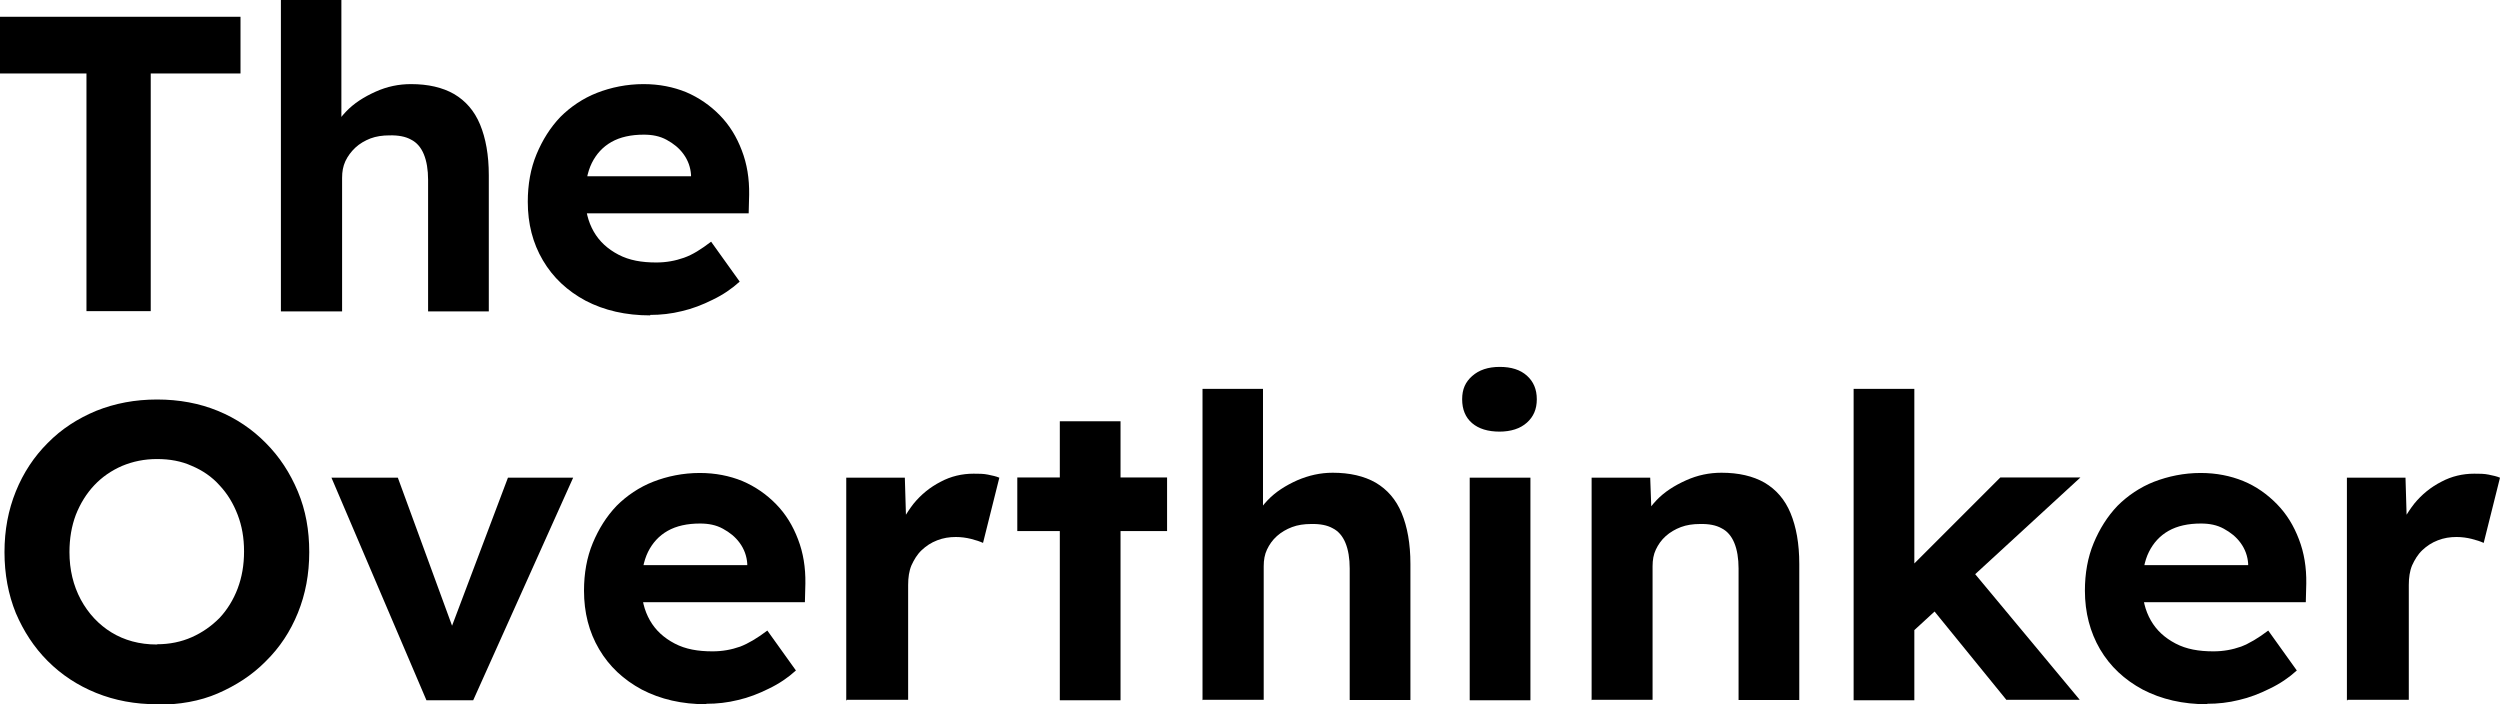 <?xml version="1.0" encoding="UTF-8"?><svg id="Layer_1" xmlns="http://www.w3.org/2000/svg" width="105.82" height="29.82" viewBox="0 0 105.82 29.82"><defs><style>.cls-1{stroke-width:0px;}</style></defs><path class="cls-1" d="m3.66,13.18V3.11H0V.71h10.18v2.4h-3.8v10.06h-2.72Z"/><path class="cls-1" d="m11.89,13.18V0h2.56v5.68l-.51.22c.12-.42.36-.81.7-1.17s.77-.63,1.26-.85c.49-.22.98-.32,1.5-.32.72,0,1.33.14,1.82.42.49.29.86.71,1.1,1.29s.37,1.29.37,2.15v5.76h-2.57v-5.57c0-.42-.06-.79-.18-1.08s-.3-.5-.54-.62c-.23-.13-.54-.19-.92-.18-.29,0-.56.04-.8.13-.23.09-.46.22-.64.39s-.32.36-.42.57c-.1.22-.14.44-.14.71v5.65h-2.57.02-.02Z"/><path class="cls-1" d="m27.53,13.35c-1.05,0-1.95-.21-2.74-.62-.78-.42-1.38-.98-1.81-1.71s-.64-1.55-.64-2.48c0-.73.12-1.41.37-2.01s.58-1.13,1.01-1.58c.43-.43.96-.79,1.55-1.02s1.26-.37,1.97-.37c.66,0,1.26.12,1.8.34.54.23,1.02.56,1.43.98s.71.91.93,1.49c.22.57.32,1.19.31,1.87l-.02.79h-7.71l-.42-1.57h6l-.31.32v-.38c-.02-.32-.13-.62-.32-.88s-.42-.44-.71-.6-.61-.22-.97-.22c-.54,0-1,.1-1.37.31s-.64.51-.83.89c-.19.39-.28.87-.28,1.43s.12,1.05.36,1.47.59.74,1.05.98.98.33,1.6.33c.42,0,.8-.07,1.17-.2s.73-.36,1.15-.68l1.21,1.69c-.33.3-.71.56-1.15.77-.42.21-.86.38-1.3.48-.44.11-.89.16-1.35.16h0l.02.02Z"/><path class="cls-1" d="m6.65,29.81c-.93,0-1.79-.16-2.58-.48s-1.47-.77-2.05-1.35-1.02-1.26-1.35-2.03c-.32-.79-.48-1.65-.48-2.58s.16-1.78.48-2.57.77-1.47,1.35-2.05c.58-.59,1.26-1.03,2.05-1.36.8-.32,1.65-.48,2.58-.48s1.79.16,2.57.48,1.46.78,2.03,1.36c.58.58,1.03,1.27,1.36,2.06s.48,1.63.48,2.56-.16,1.78-.48,2.57-.77,1.47-1.36,2.05c-.58.59-1.27,1.03-2.03,1.36s-1.63.48-2.57.48h0Zm0-2.54c.53,0,1.02-.1,1.47-.3s.83-.47,1.17-.81c.32-.34.59-.77.77-1.25s.27-.99.27-1.57-.09-1.08-.27-1.55-.43-.89-.77-1.25c-.32-.36-.72-.63-1.17-.82-.44-.2-.93-.29-1.47-.29s-1.02.1-1.48.29c-.46.2-.85.47-1.18.82s-.59.77-.78,1.25c-.18.48-.27,1-.27,1.58,0,.74.16,1.41.48,2.01.32.59.76,1.06,1.3,1.39s1.18.51,1.91.51h.02v-.02Z"/><path class="cls-1" d="m18.05,29.64l-4.02-9.42h2.81l2.56,6.99-.58.11,2.68-7.1h2.76l-4.23,9.42s-1.98,0-1.98,0Z"/><path class="cls-1" d="m29.91,29.81c-1.05,0-1.95-.21-2.74-.62-.78-.42-1.38-.98-1.81-1.71s-.64-1.55-.64-2.48c0-.73.12-1.41.37-2.01s.58-1.13,1.01-1.58c.43-.43.96-.79,1.55-1.02s1.26-.37,1.97-.37c.66,0,1.26.12,1.8.34.54.23,1.02.56,1.43.98s.71.91.93,1.49c.22.57.32,1.19.31,1.87l-.02.79h-7.71l-.42-1.57h6l-.31.32v-.38c-.02-.32-.13-.62-.32-.88s-.42-.44-.71-.6-.61-.22-.97-.22c-.54,0-1,.1-1.37.31s-.64.51-.83.89c-.19.39-.28.87-.28,1.43s.12,1.05.36,1.47.59.74,1.05.98.98.33,1.6.33c.42,0,.8-.07,1.17-.2.34-.13.73-.36,1.15-.68l1.21,1.69c-.33.3-.71.56-1.15.77-.42.21-.86.38-1.3.48-.44.11-.89.16-1.35.16h0l.02.02Z"/><path class="cls-1" d="m35.82,29.64v-9.42h2.48l.09,3.04-.43-.64c.16-.48.4-.9.71-1.3.32-.39.7-.7,1.15-.93.43-.23.9-.34,1.39-.34.22,0,.42,0,.61.04s.34.07.48.13l-.69,2.76c-.13-.06-.31-.12-.51-.17s-.42-.08-.64-.08c-.28,0-.53.04-.79.14s-.47.24-.66.42-.32.4-.43.64c-.1.24-.14.52-.14.83v4.86h-2.59v.02h-.01Z"/><path class="cls-1" d="m43.06,22.48v-2.27h6.34v2.27h-6.34Zm1.8,7.16v-11.81h2.57v11.81s-2.57,0-2.57,0Z"/><path class="cls-1" d="m50.9,29.64v-13.18h2.56v5.68l-.51.21c.12-.42.36-.81.7-1.17s.77-.63,1.26-.85c.49-.21.98-.32,1.5-.32.72,0,1.33.14,1.82.42.49.29.86.71,1.1,1.29s.37,1.29.37,2.15v5.76h-2.57v-5.57c0-.42-.06-.79-.18-1.08s-.3-.5-.54-.62c-.23-.13-.54-.19-.92-.18-.29,0-.56.04-.8.13s-.46.22-.64.38c-.19.17-.32.36-.42.57s-.14.44-.14.71v5.65h-2.57.02-.02Z"/><path class="cls-1" d="m63.48,18.27c-.5,0-.89-.12-1.17-.36s-.42-.58-.42-1.01.14-.73.42-.98c.29-.26.68-.39,1.17-.39s.87.12,1.15.37.42.58.42,1-.14.74-.42.99-.67.38-1.17.38h.02Zm-1.27,11.37v-9.42h2.57v9.42s-2.57,0-2.57,0Z"/><path class="cls-1" d="m67.37,29.64v-9.42h2.48l.07,1.92-.51.21c.12-.42.36-.81.7-1.17s.77-.63,1.26-.85.98-.32,1.5-.32c.72,0,1.33.14,1.82.42.49.29.86.71,1.1,1.29s.37,1.29.37,2.15v5.76h-2.57v-5.57c0-.42-.06-.79-.18-1.08s-.3-.5-.54-.62c-.23-.13-.54-.19-.92-.18-.29,0-.56.04-.8.13s-.46.22-.64.38c-.19.17-.32.36-.42.57s-.14.44-.14.71v5.65h-2.57.02-.01Z"/><path class="cls-1" d="m78.46,29.64v-13.18h2.57v13.18h-2.57Zm2.42-2.84l-.7-2.1,4.49-4.49h3.39l-7.17,6.59h-.01Zm4.06,2.84l-3.44-4.23,1.82-1.45,4.71,5.66h-3.1Z"/><path class="cls-1" d="m93.44,29.81c-1.05,0-1.95-.21-2.74-.62-.78-.42-1.38-.98-1.81-1.71-.42-.72-.64-1.55-.64-2.48,0-.73.12-1.41.37-2.01s.58-1.13,1.01-1.58c.43-.43.96-.79,1.55-1.02.6-.23,1.26-.37,1.97-.37.66,0,1.26.12,1.8.34s1.02.56,1.43.98.71.91.93,1.49c.22.57.32,1.19.31,1.87l-.02.79h-7.71l-.42-1.57h6l-.31.32v-.38c-.02-.32-.13-.62-.32-.88s-.42-.44-.71-.6-.61-.22-.97-.22c-.54,0-1,.1-1.37.31s-.64.51-.83.89-.28.87-.28,1.43.12,1.05.36,1.47.59.74,1.05.98.98.33,1.6.33c.42,0,.8-.07,1.17-.2.34-.13.73-.36,1.15-.68l1.21,1.69c-.33.3-.71.56-1.15.77-.42.21-.86.38-1.3.48-.44.11-.89.16-1.35.16h0l.02.02Z"/><path class="cls-1" d="m99.34,29.64v-9.42h2.48l.09,3.04-.43-.64c.16-.48.4-.9.71-1.3.32-.39.7-.7,1.15-.93.43-.23.9-.34,1.39-.34.22,0,.42,0,.61.04s.34.07.48.13l-.69,2.76c-.13-.06-.31-.12-.51-.17s-.42-.08-.64-.08c-.28,0-.53.04-.79.14s-.47.24-.66.42-.32.4-.43.64c-.1.24-.14.52-.14.83v4.86h-2.59v.02h-.01Z"/></svg>